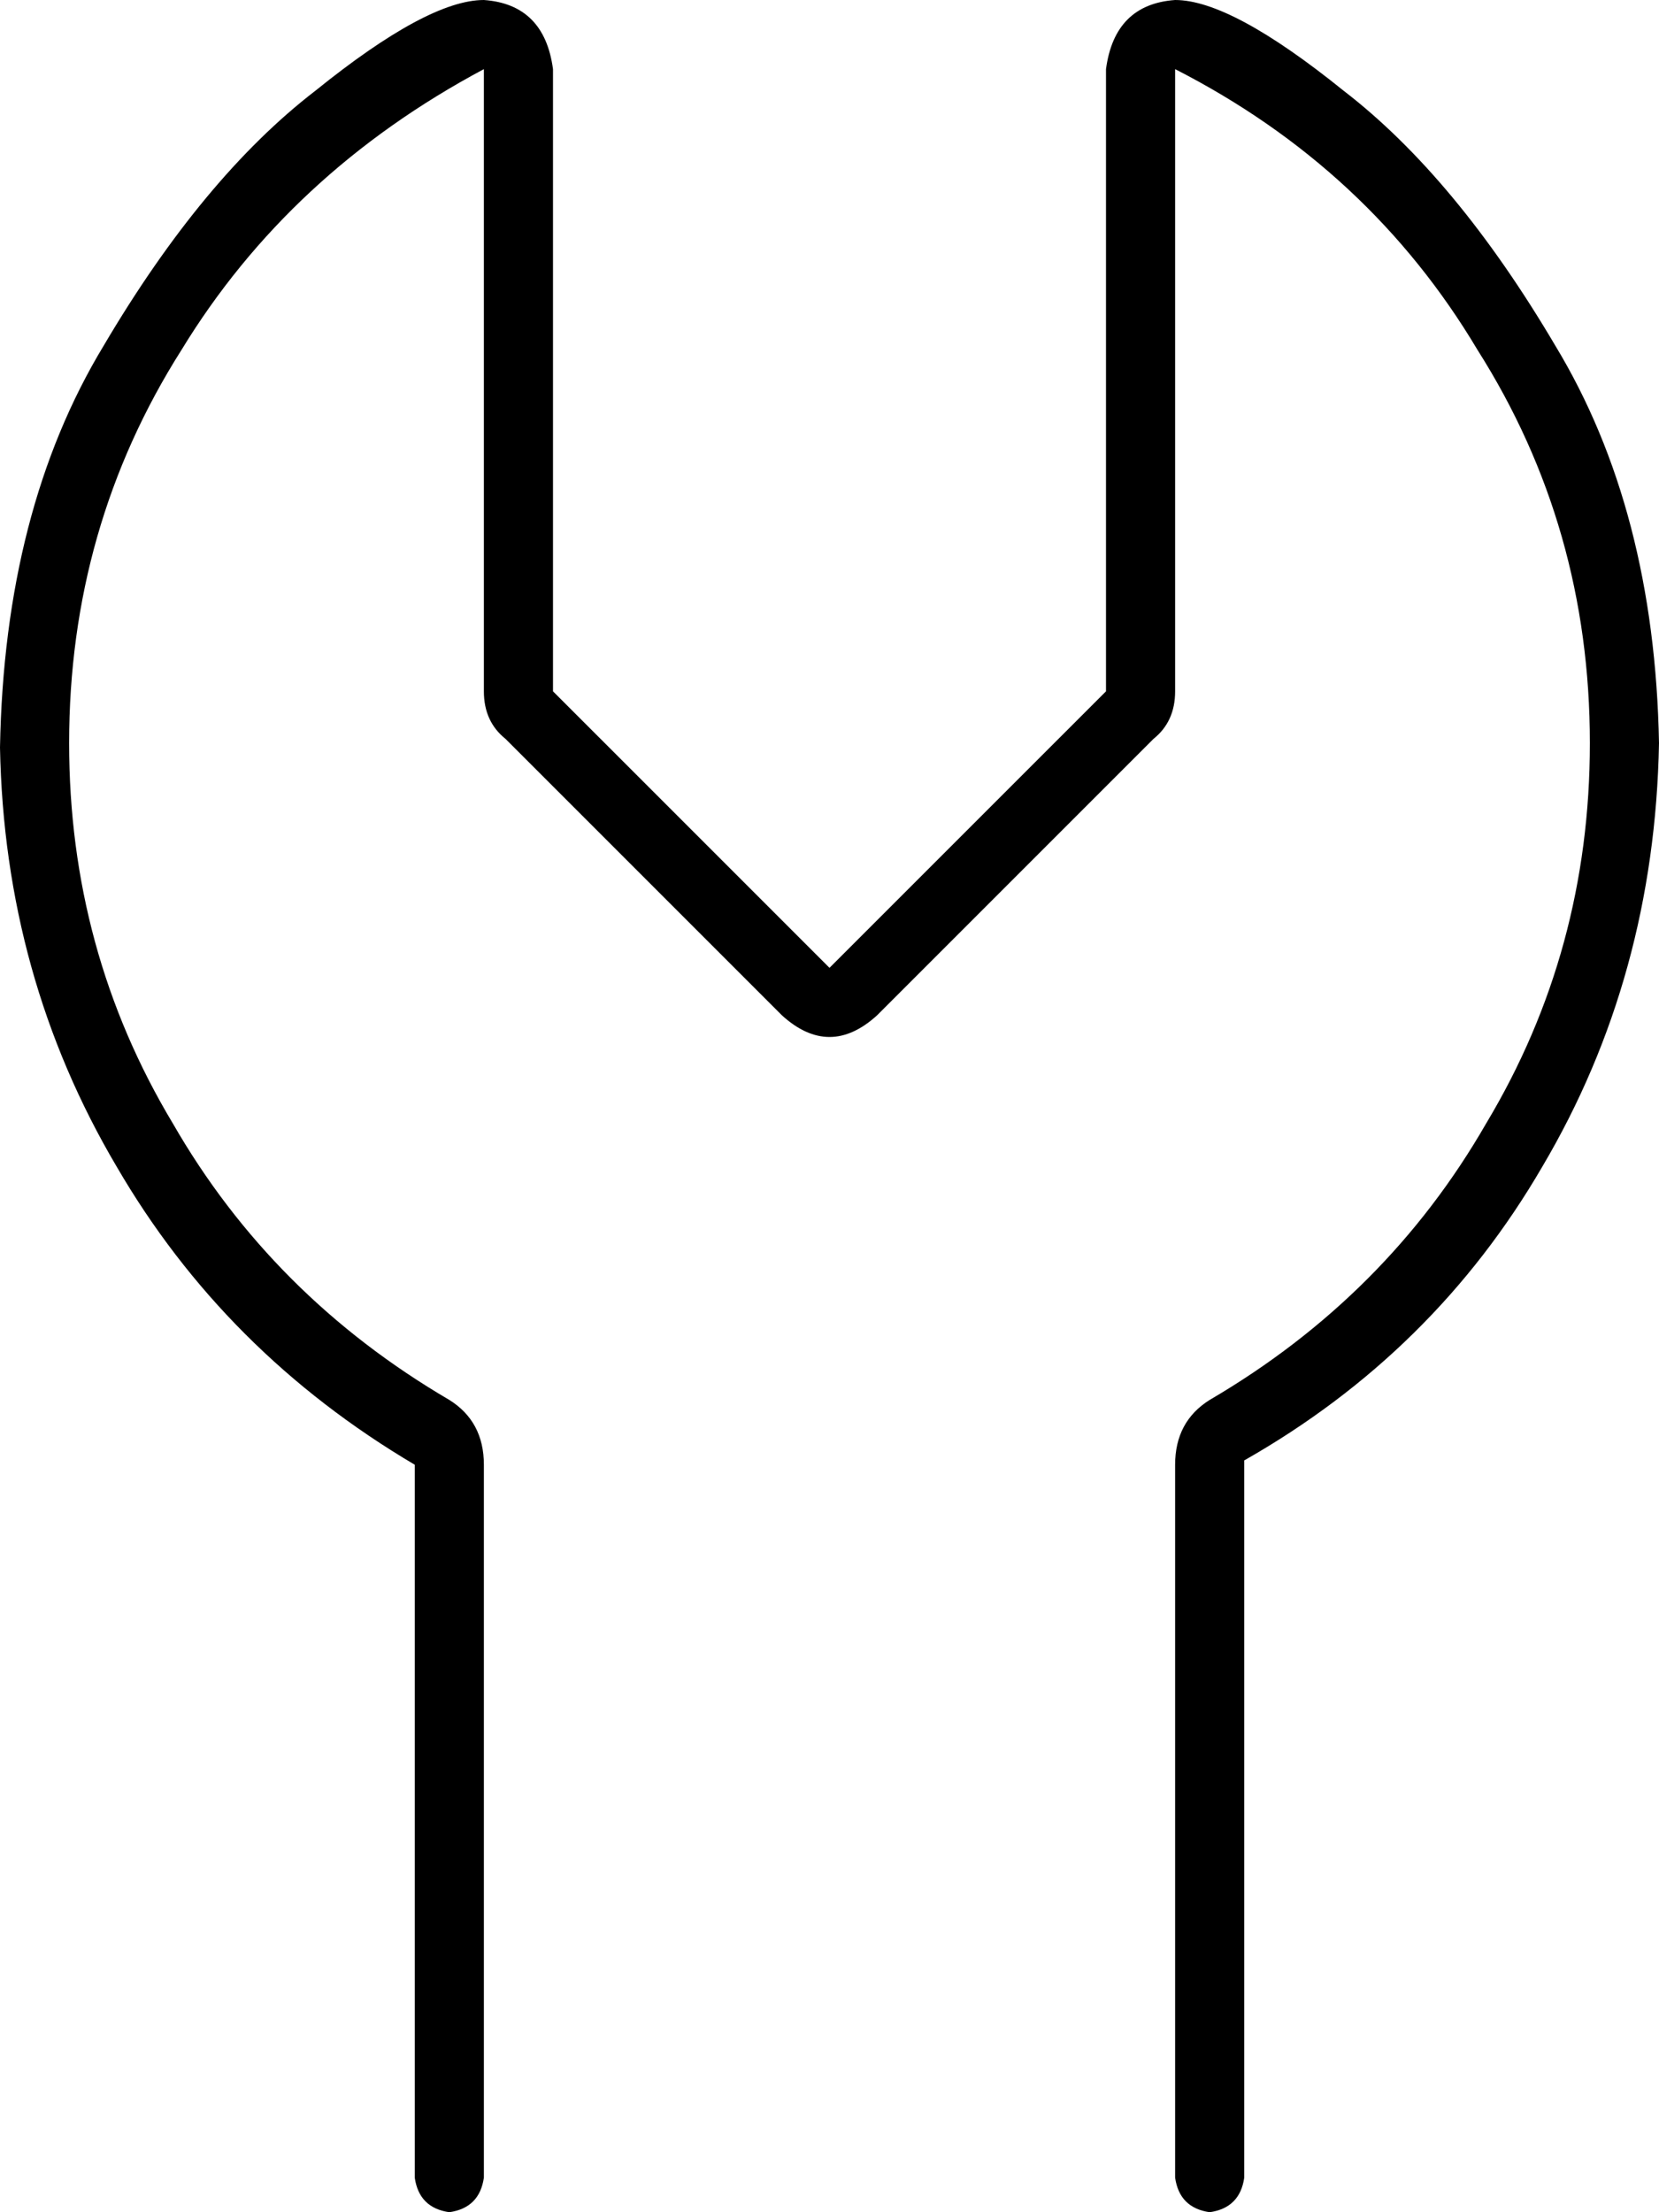<svg xmlns="http://www.w3.org/2000/svg" viewBox="0 0 384 512">
  <path d="M 384 172 Q 383 226 357 270 L 357 270 L 357 270 Q 332 313 288 338 L 288 504 L 288 504 Q 287 511 280 512 Q 273 511 272 504 L 272 339 L 272 339 Q 272 329 280 324 Q 321 300 344 260 Q 368 220 368 172 Q 368 122 342 81 Q 317 39 272 16 L 272 160 L 272 160 Q 272 167 267 171 L 203 235 L 203 235 Q 192 245 181 235 L 117 171 L 117 171 Q 112 167 112 160 L 112 16 L 112 16 Q 67 40 42 81 Q 16 122 16 172 Q 16 220 40 260 Q 63 300 104 324 Q 112 329 112 339 L 112 504 L 112 504 Q 111 511 104 512 Q 97 511 96 504 L 96 339 L 96 339 Q 52 313 27 270 Q 1 226 0 173 Q 1 118 24 80 Q 47 41 73 21 Q 99 0 112 0 Q 126 1 128 16 L 128 160 L 128 160 L 192 224 L 192 224 L 256 160 L 256 160 L 256 16 L 256 16 Q 258 1 272 0 Q 285 0 311 21 Q 337 41 360 80 Q 383 118 384 172 L 384 172 Z" />
</svg>